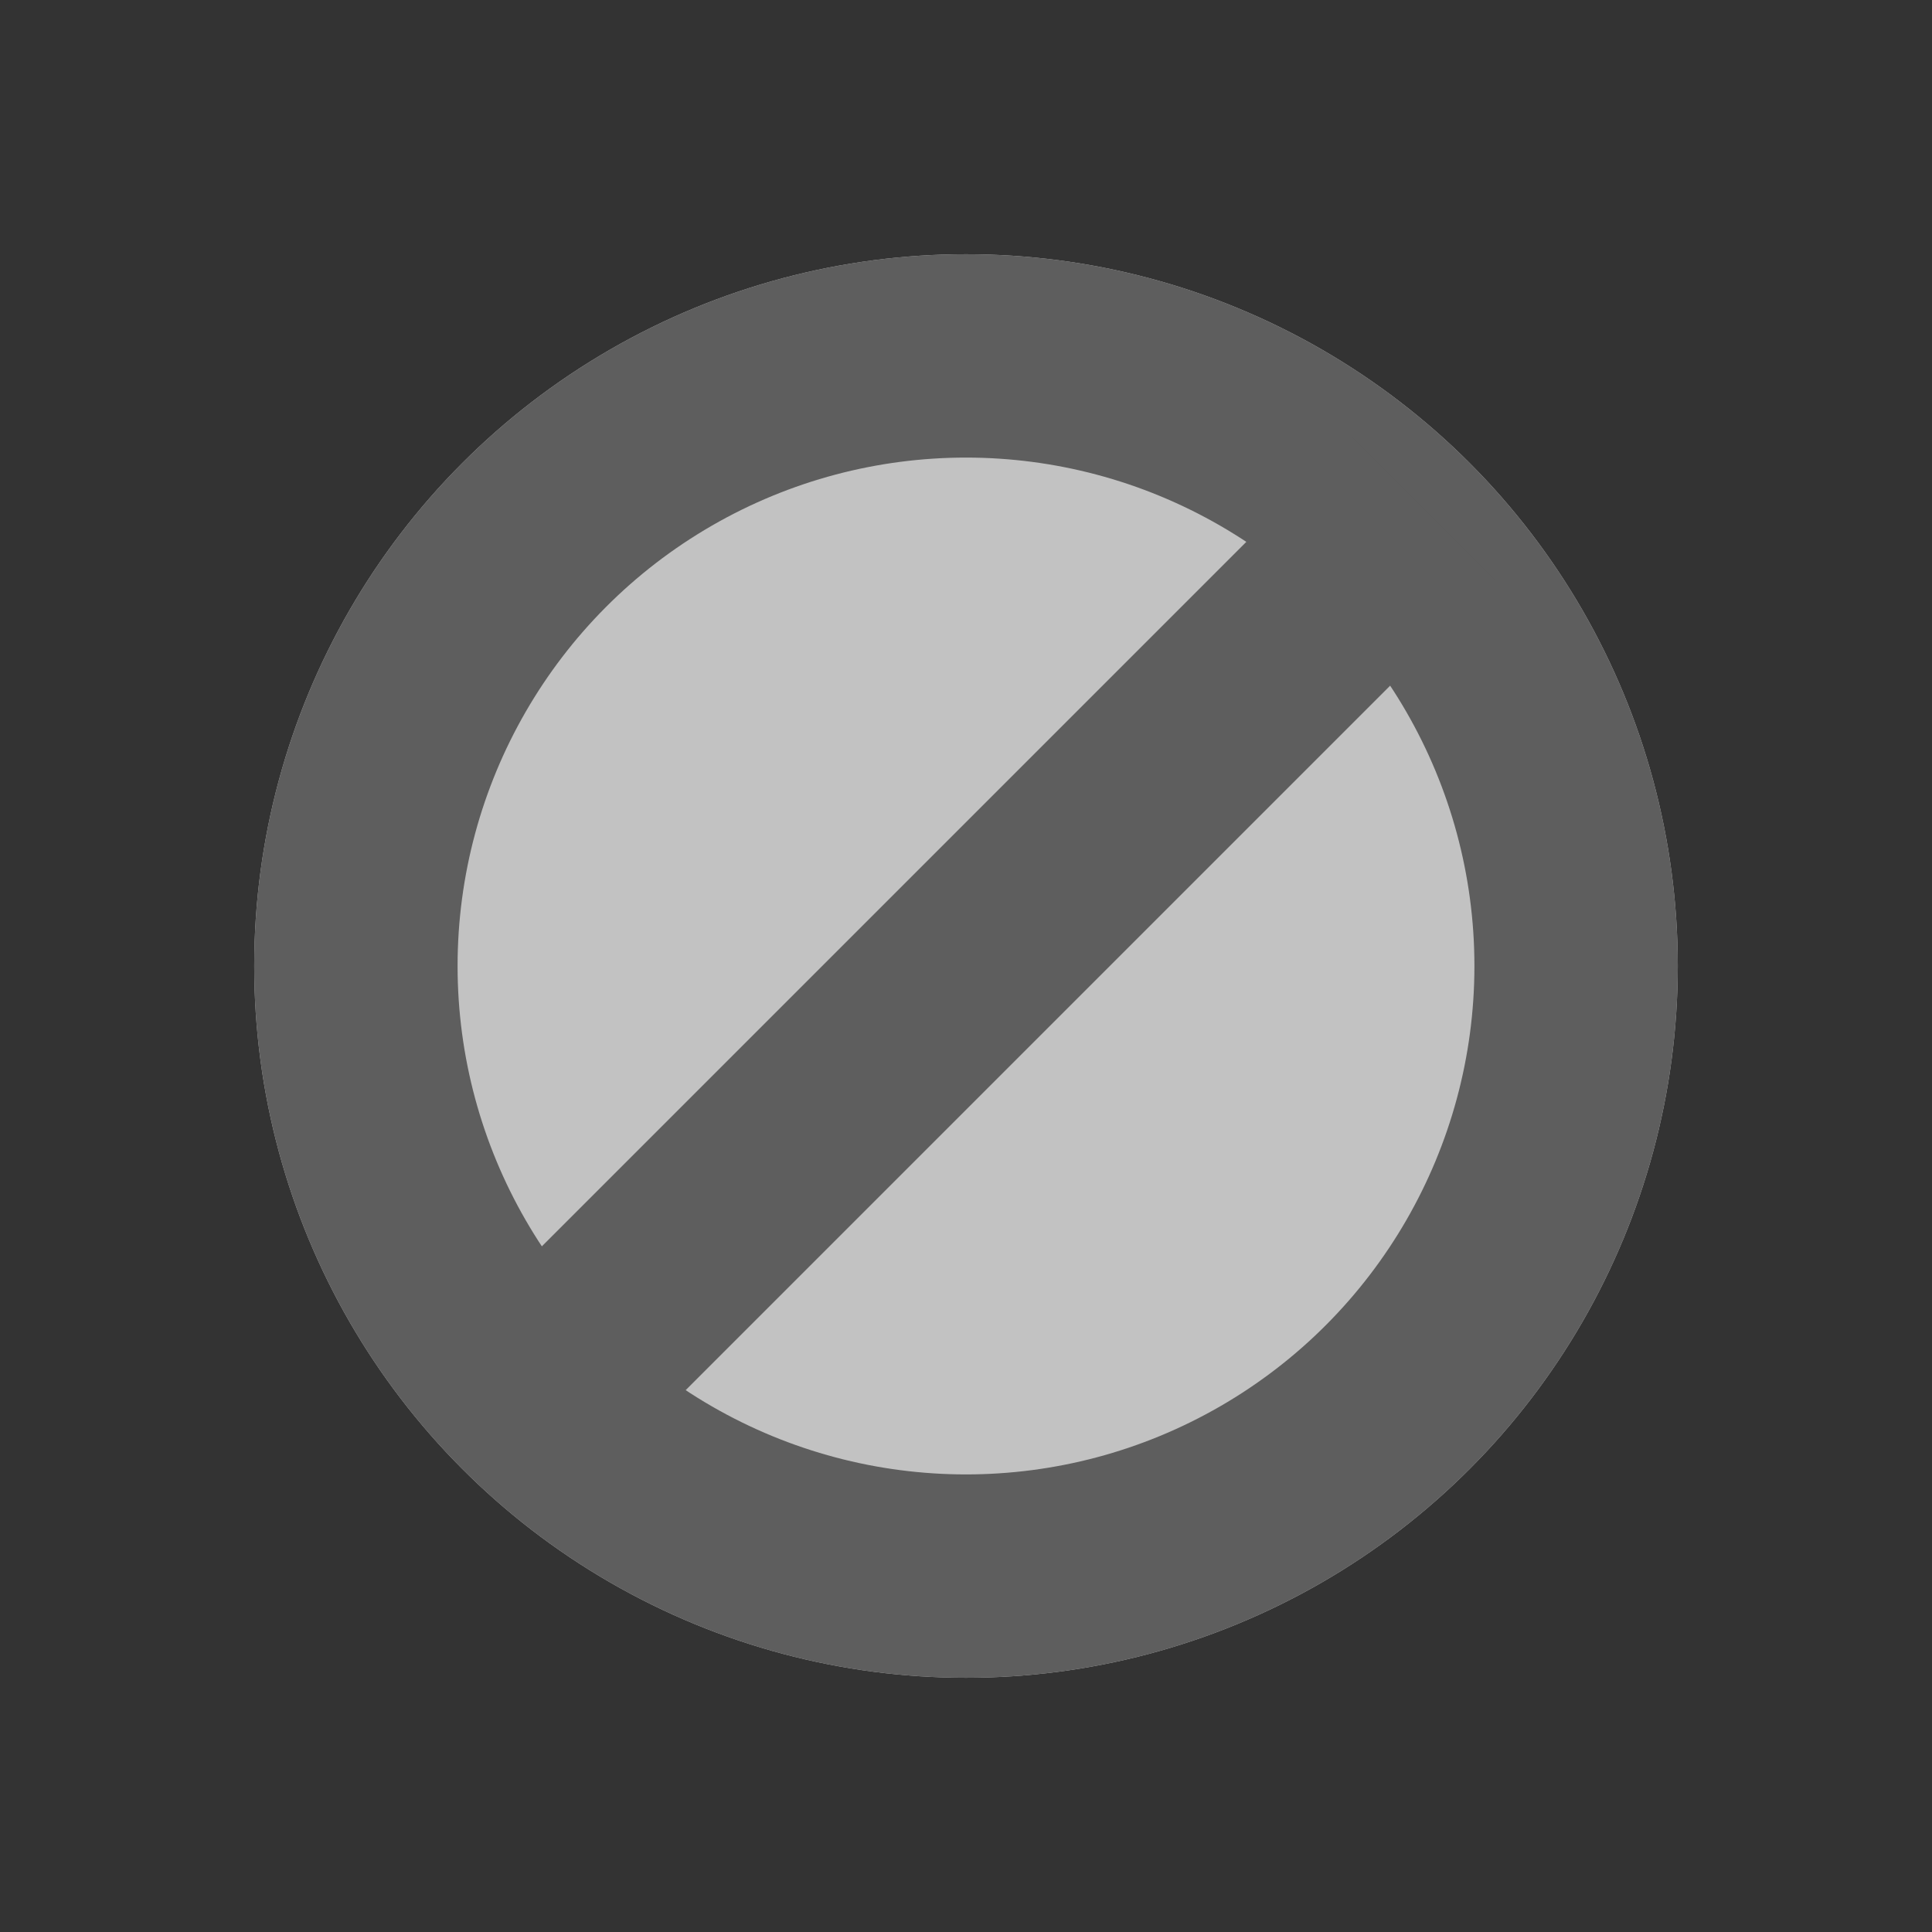 <?xml version="1.0" encoding="utf-8"?>
<!-- Generator: Adobe Illustrator 27.0.0, SVG Export Plug-In . SVG Version: 6.00 Build 0)  -->
<svg version="1.1" id="Layer_1" xmlns="http://www.w3.org/2000/svg" xmlns:xlink="http://www.w3.org/1999/xlink" x="0px" y="0px"
	 viewBox="0 0 19 19" style="enable-background:new 0 0 19 19;" xml:space="preserve">
<rect x="0" y="0" width="19" height="19" fill="#333333" stroke="none"/>
<style type="text/css">
	.st0{opacity:0.7;}
	.st1{fill:#FFFFFF;}
	.st2{fill:none;stroke:#707070;stroke-width:2;}
</style>
<g id="Group_162534" transform="translate(-1399 -134)" class="st0">
	<g id="Ellipse_9348" transform="translate(1399 134)">
		<circle class="st1" cx="9.5" cy="9.5" r="7"/>
		<circle class="st2" cx="9.5" cy="9.5" r="6"/>
	</g>
	<line id="Line_412" class="st2" x1="1404" y1="148" x2="1413" y2="139"/>
</g>
</svg>
